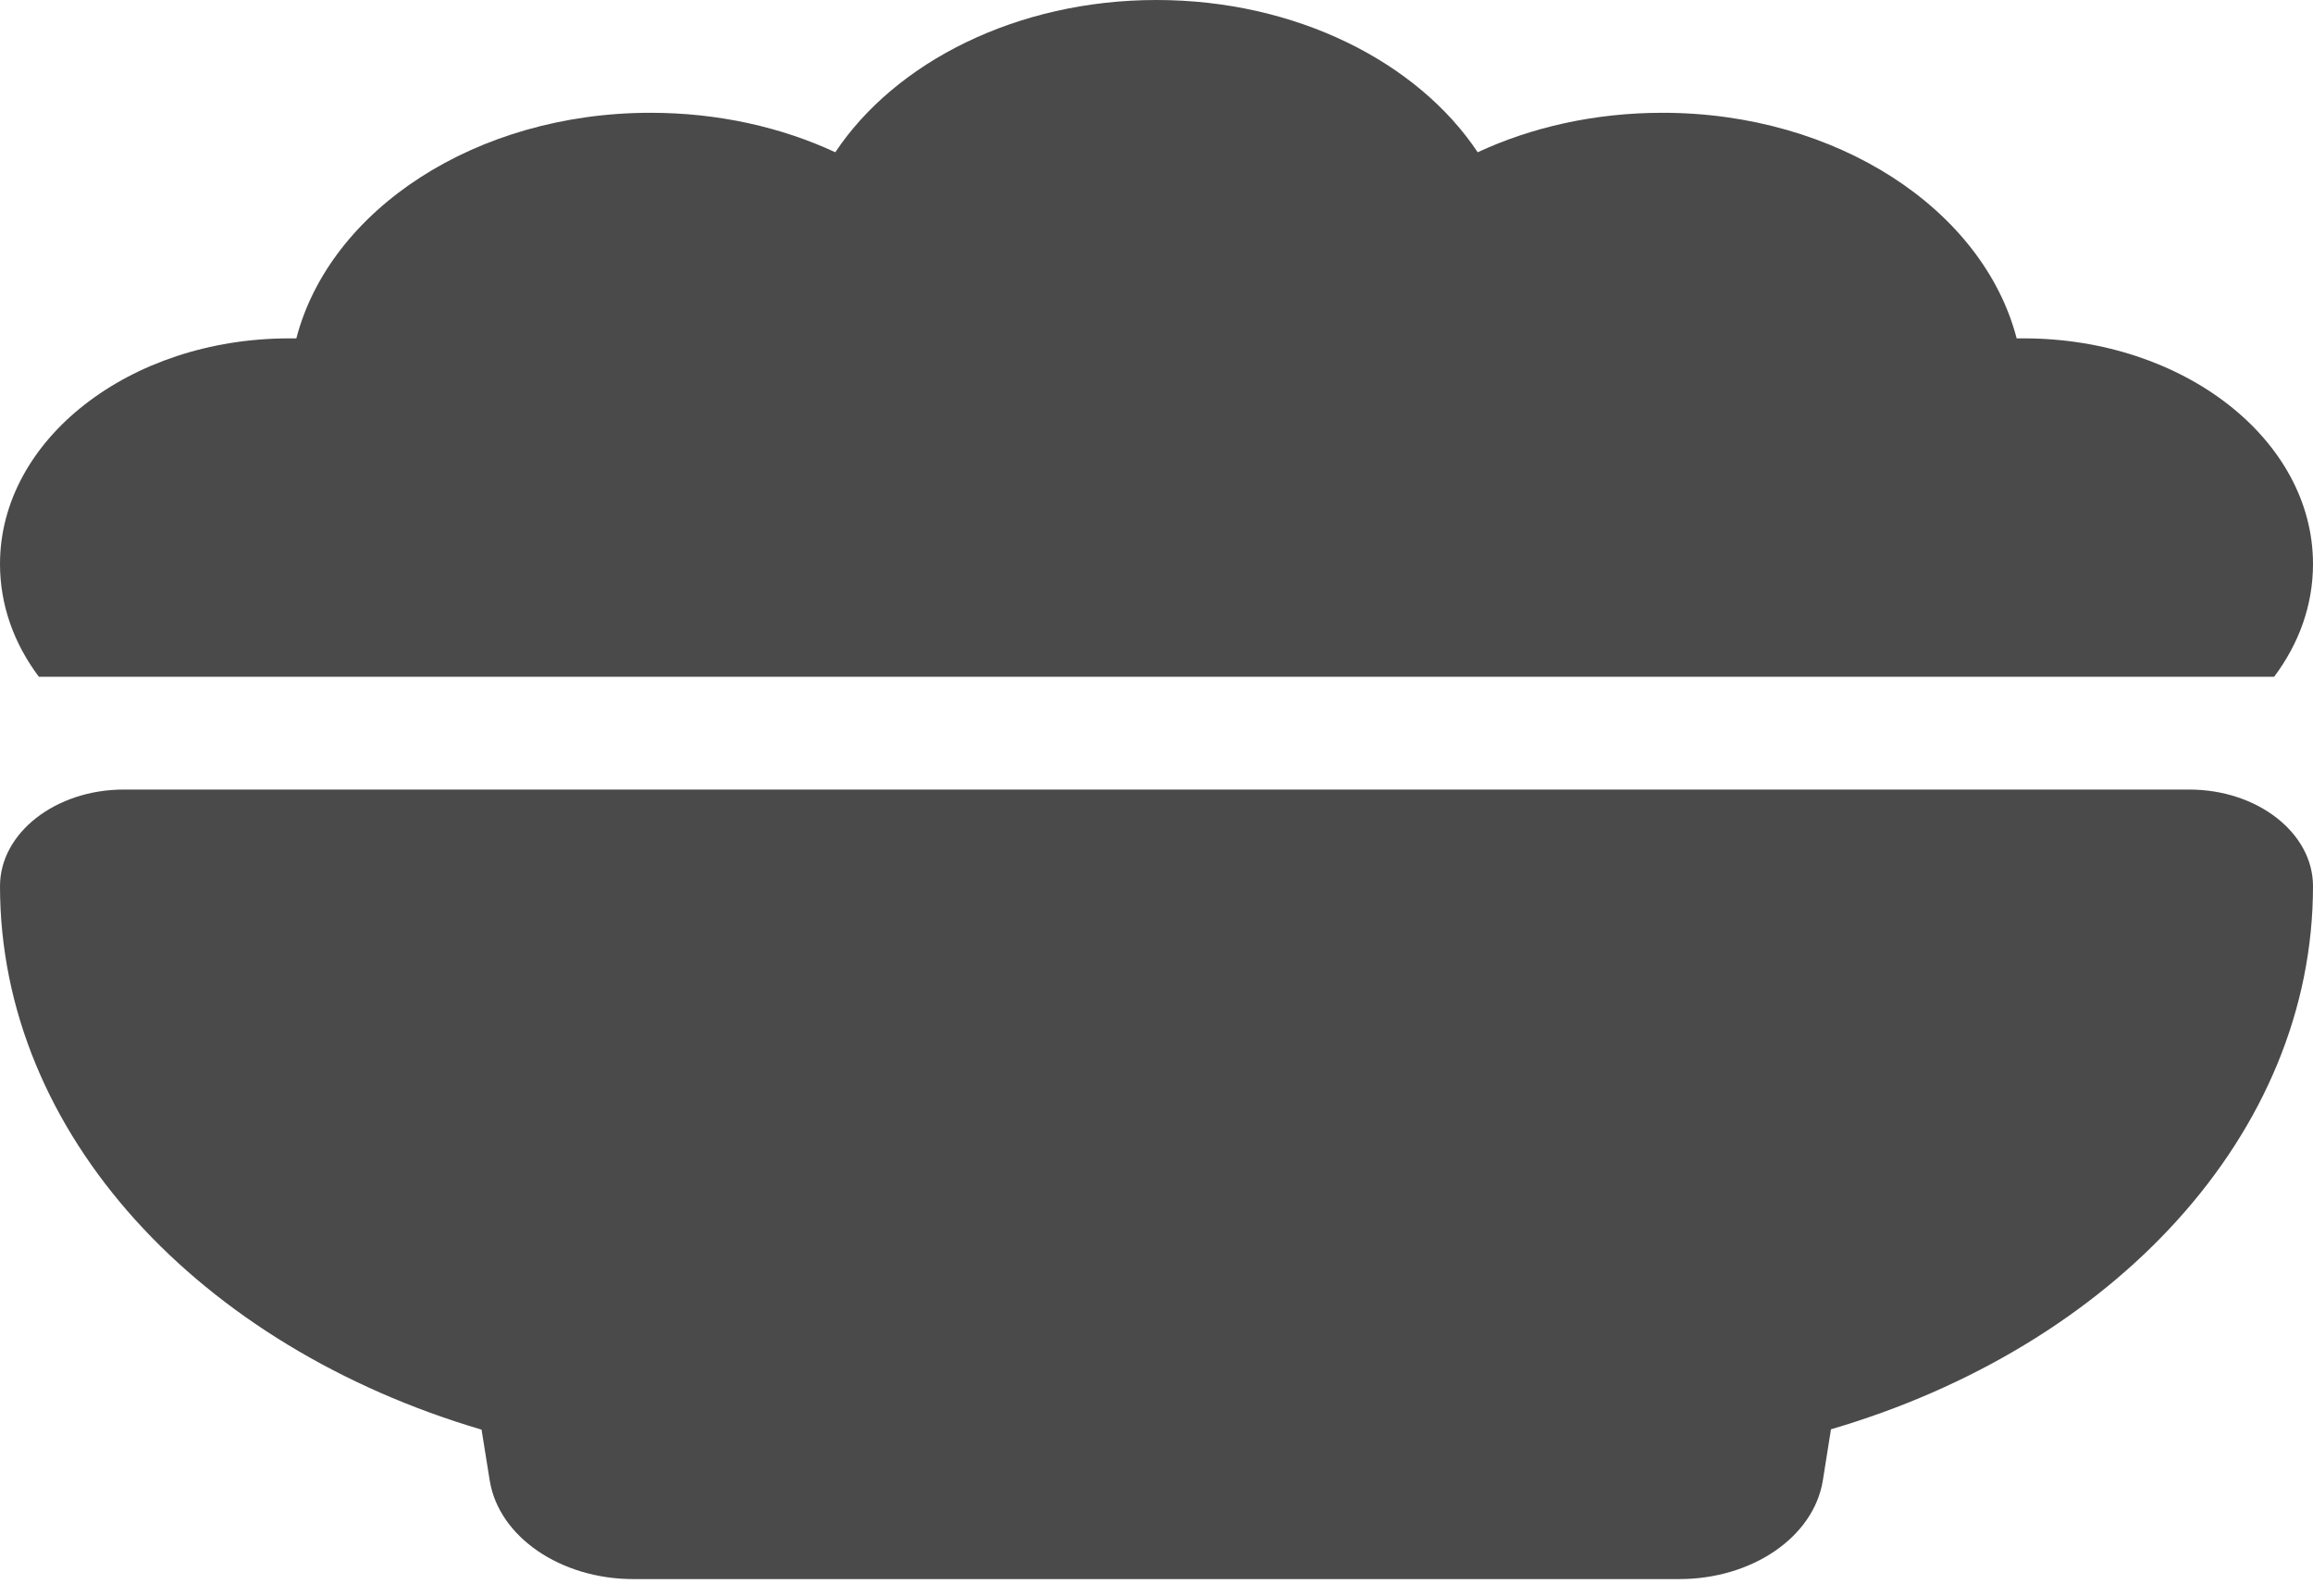 <svg width="100" height="69" viewBox="0 0 100 69" fill="none" xmlns="http://www.w3.org/2000/svg">
<path d="M0 24.382C0 19.003 5.605 14.629 12.5 14.629C12.598 14.629 12.715 14.629 12.812 14.629C14.258 9.067 20.566 4.876 28.125 4.876C31.055 4.876 33.789 5.501 36.113 6.583C38.711 2.682 43.965 0 50 0C56.035 0 61.289 2.682 63.887 6.583C66.211 5.501 68.945 4.876 71.875 4.876C79.434 4.876 85.742 9.067 87.188 14.629C87.285 14.629 87.402 14.629 87.5 14.629C94.394 14.629 100 19.003 100 24.382C100 26.165 99.394 27.826 98.32 29.258H1.68C0.605 27.826 0 26.165 0 24.382ZM0 38.31C0 36.009 2.402 34.135 5.352 34.135H94.648C97.598 34.135 100 36.009 100 38.31C100 49.053 91.328 58.227 79.16 61.793L78.809 64.002C78.418 66.441 75.762 68.269 72.598 68.269H27.383C24.238 68.269 21.562 66.441 21.172 64.002L20.82 61.808C8.672 58.227 0 49.053 0 38.31Z" fill="#373737" fill-opacity="0.9"/>
</svg>
